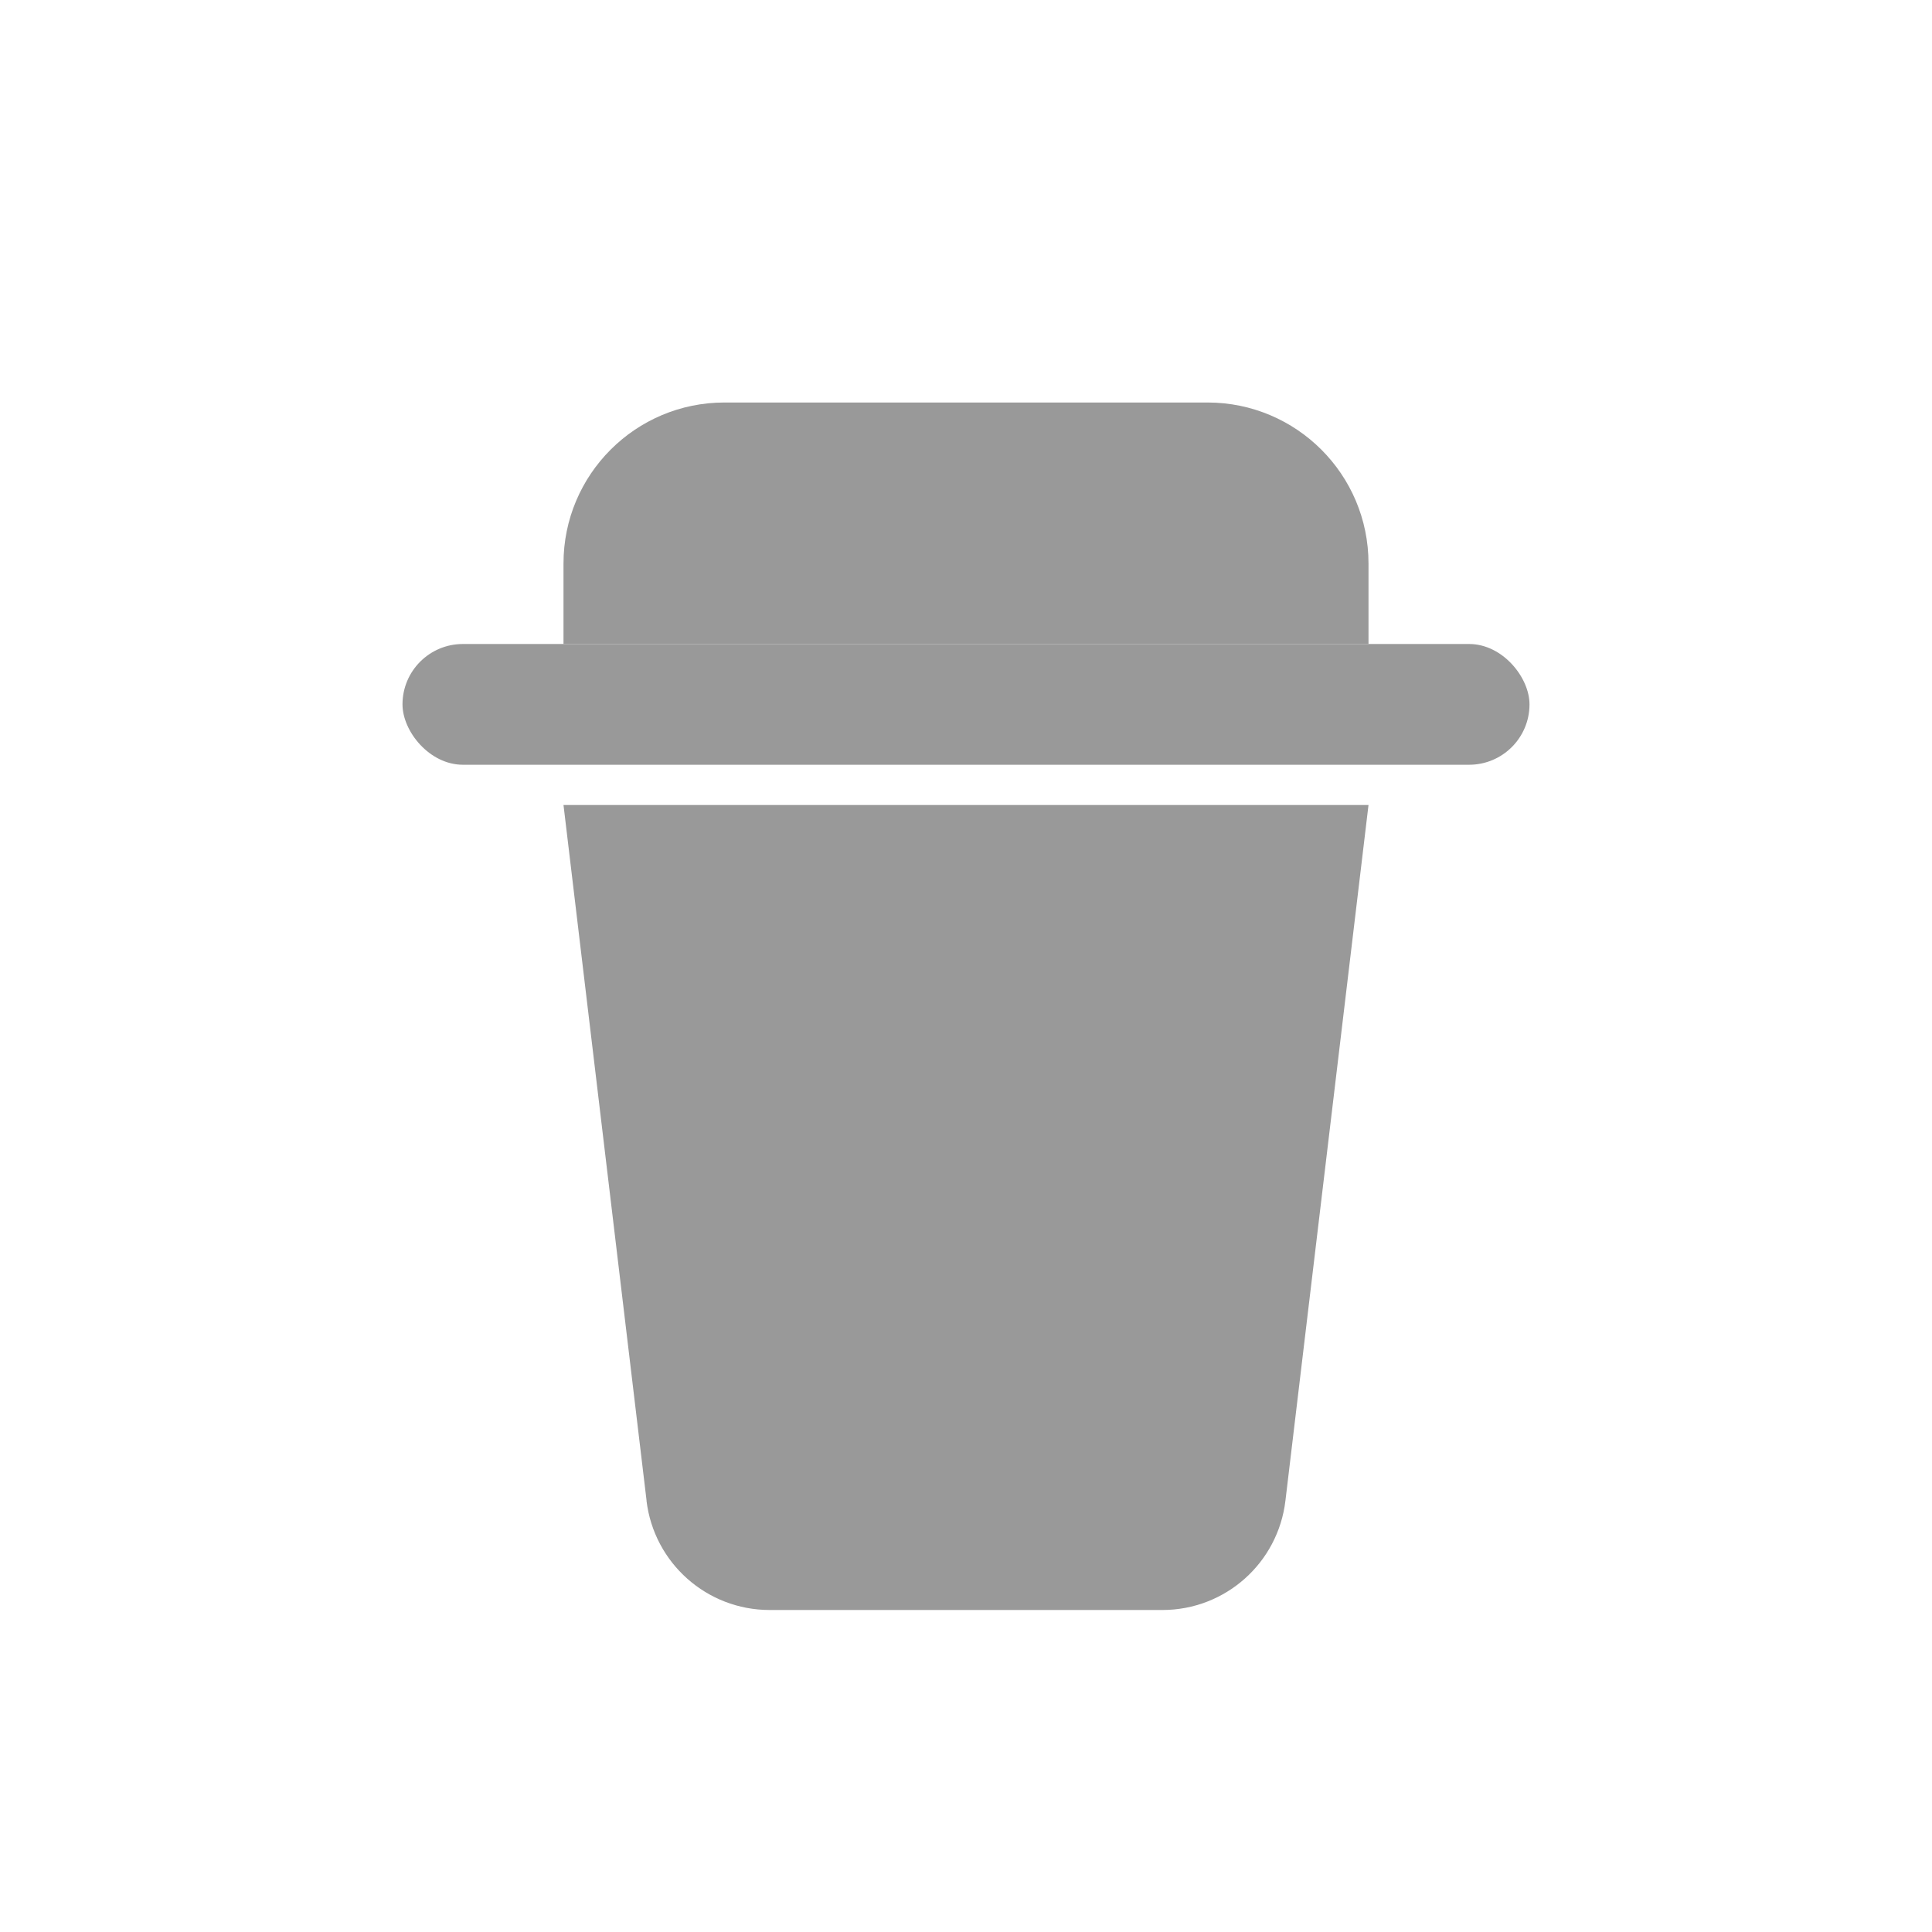 <svg xmlns="http://www.w3.org/2000/svg" width="24" height="24" fill="none" viewBox="0 0 24 24">
    <path fill="#999" d="M8.032 18.642L7 10h10l-1.032 8.642C15.876 19.417 15.22 20 14.44 20H9.561c-.78 0-1.437-.583-1.53-1.358z"/>
    <rect width="14" height="1.5" x="5" y="8" fill="#999" rx=".75"/>
    <path fill="#999" d="M7 7c0-1.105.895-2 2-2h6c1.105 0 2 .895 2 2v1H7V7z"/>
</svg>
